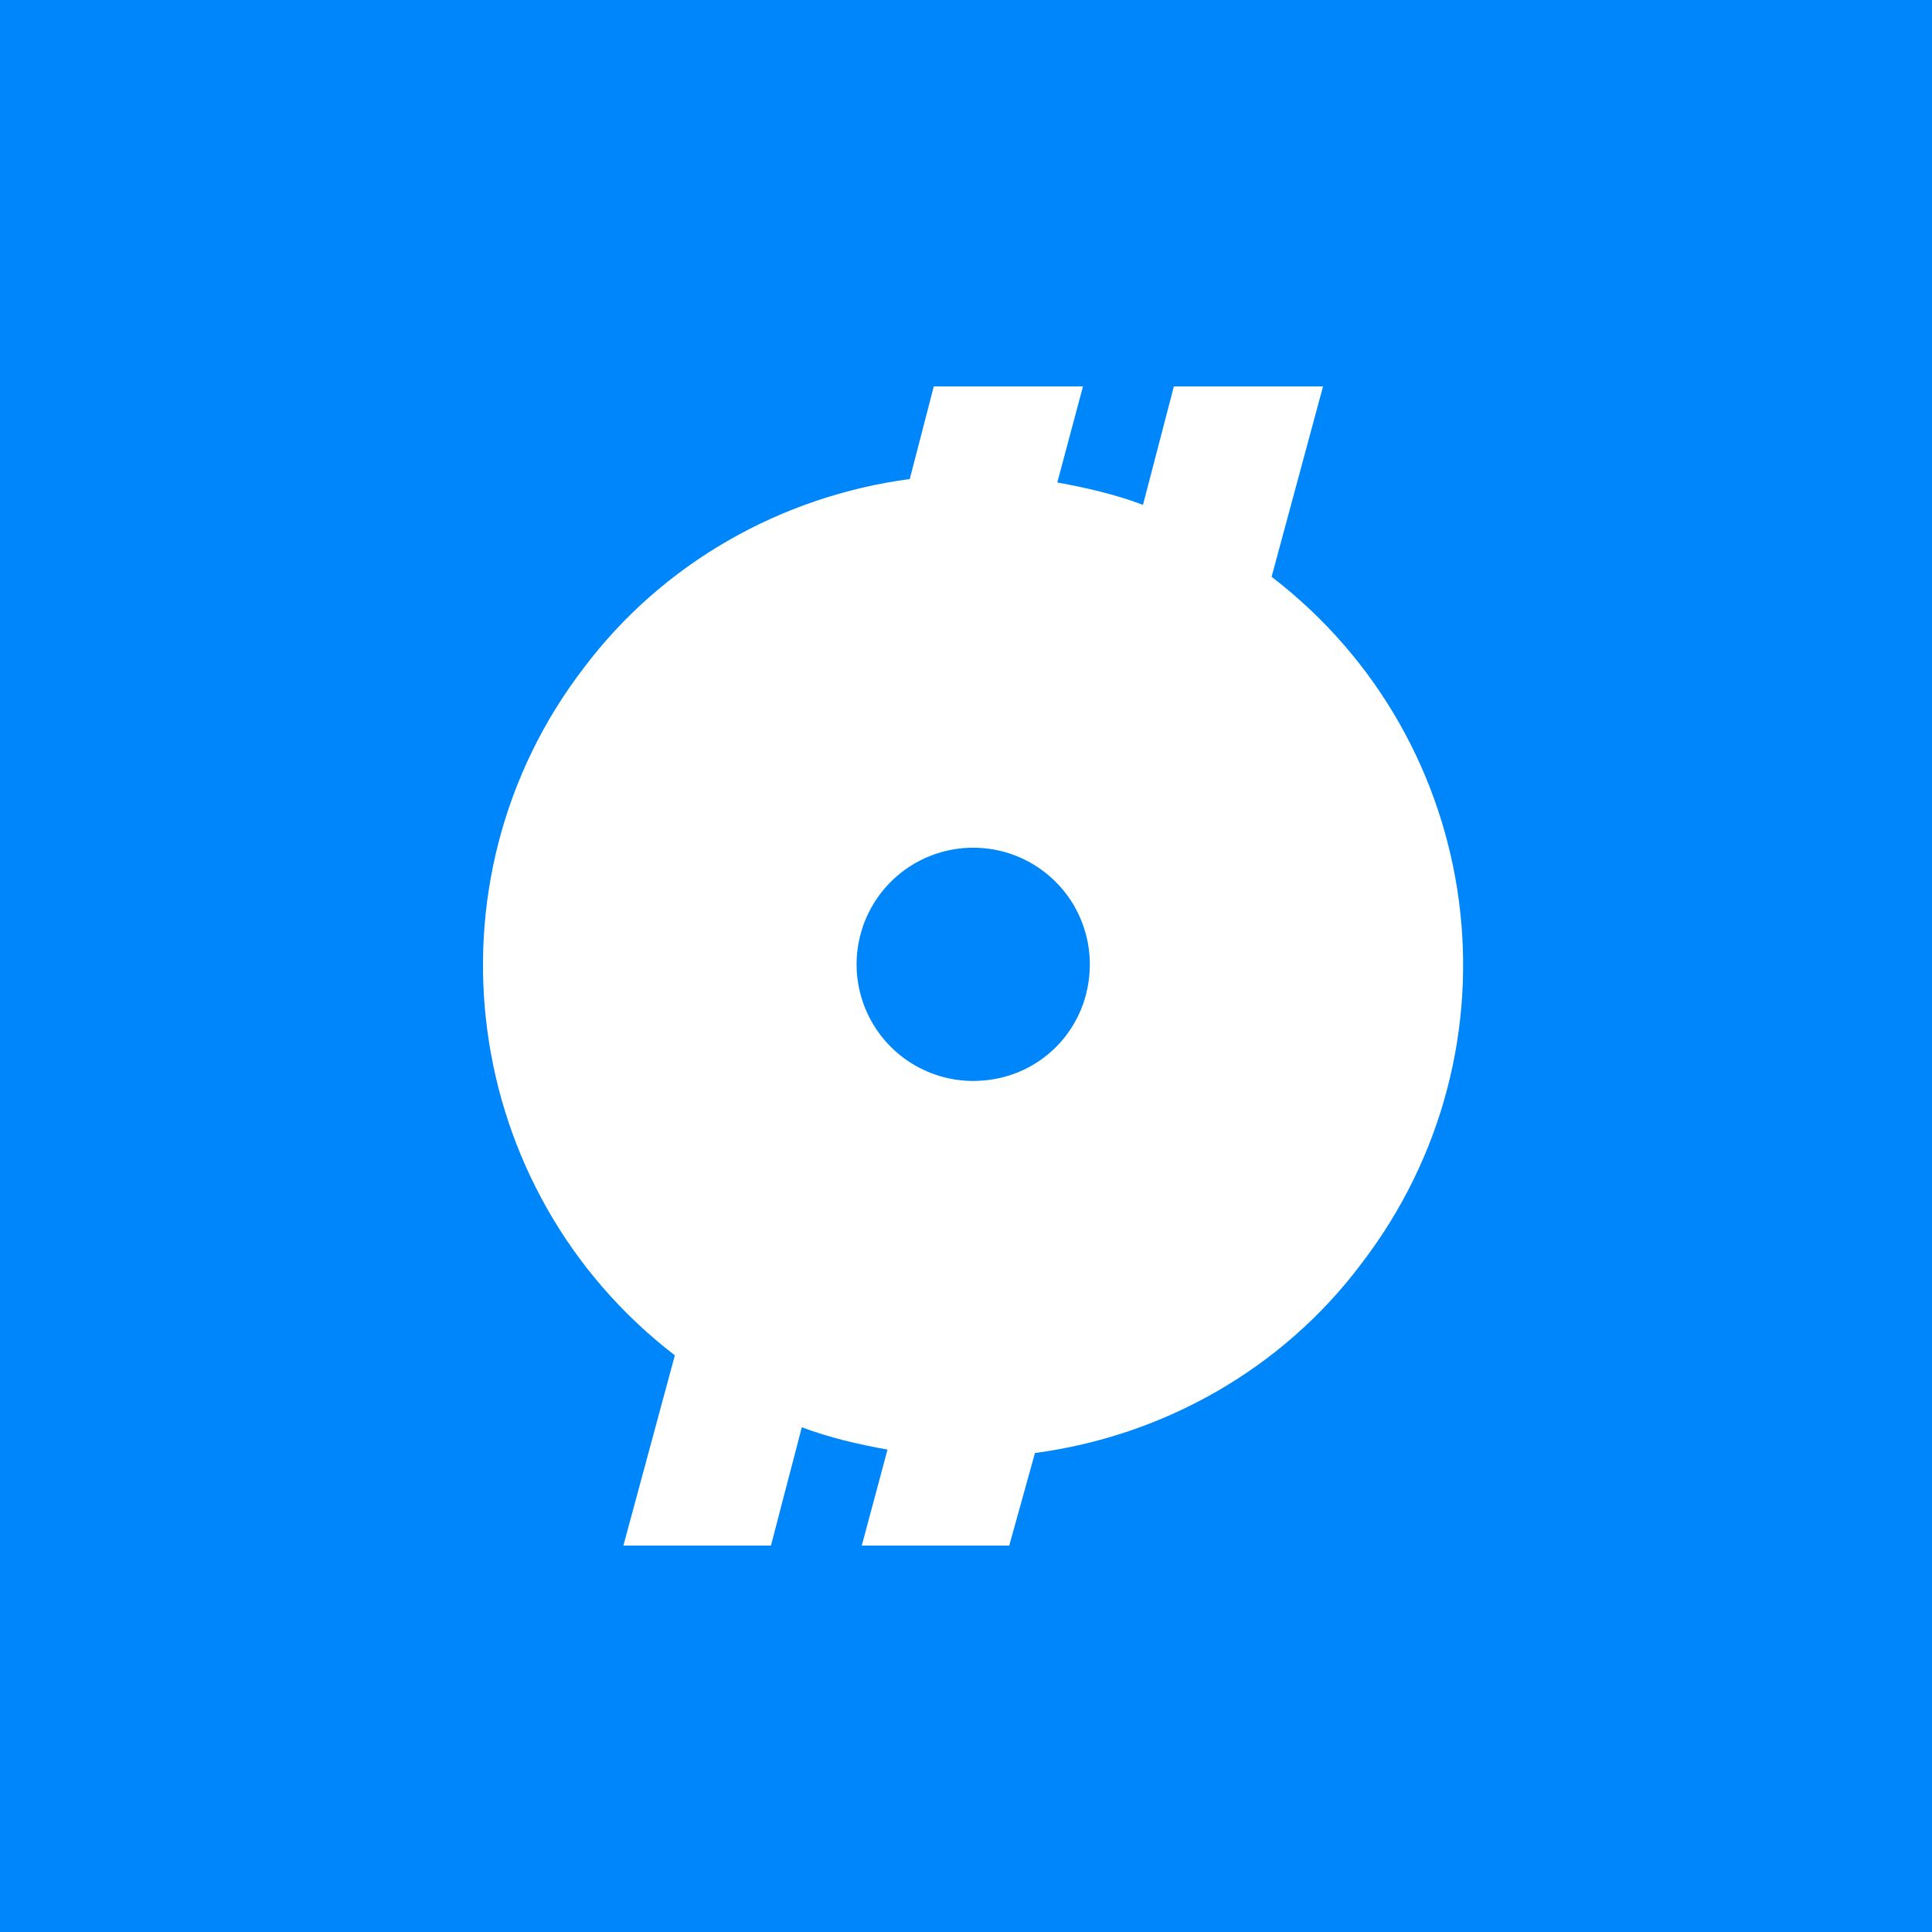<svg width="56" height="56" viewBox="0 0 56 56" fill="none" xmlns="http://www.w3.org/2000/svg">
<rect width="56" height="56" transform="translate(0 0)" fill="#0086FB"/>
<path d="M36.858 16.718L38.349 11.2H34.025L33.13 14.633C32.335 14.334 31.49 14.136 30.646 13.986L31.391 11.2H27.066L26.37 13.885C22.642 14.382 19.212 16.32 16.927 19.352C12.154 25.566 13.347 34.513 19.561 39.285L18.069 44.8H22.346L23.241 41.371C24.036 41.669 24.881 41.867 25.725 42.017L24.979 44.8H29.253L29.999 42.116C33.727 41.621 37.159 39.683 39.443 36.651C44.265 30.387 43.072 21.49 36.858 16.718ZM28.209 31.332C27.541 31.332 26.887 31.134 26.331 30.762C25.775 30.391 25.342 29.863 25.086 29.245C24.83 28.628 24.763 27.948 24.894 27.292C25.024 26.637 25.346 26.034 25.819 25.561C26.291 25.089 26.894 24.767 27.549 24.636C28.205 24.506 28.885 24.573 29.503 24.828C30.12 25.084 30.648 25.518 31.02 26.073C31.391 26.629 31.589 27.283 31.589 27.951C31.589 29.841 30.098 31.332 28.209 31.332Z" fill="white"/>
</svg>
